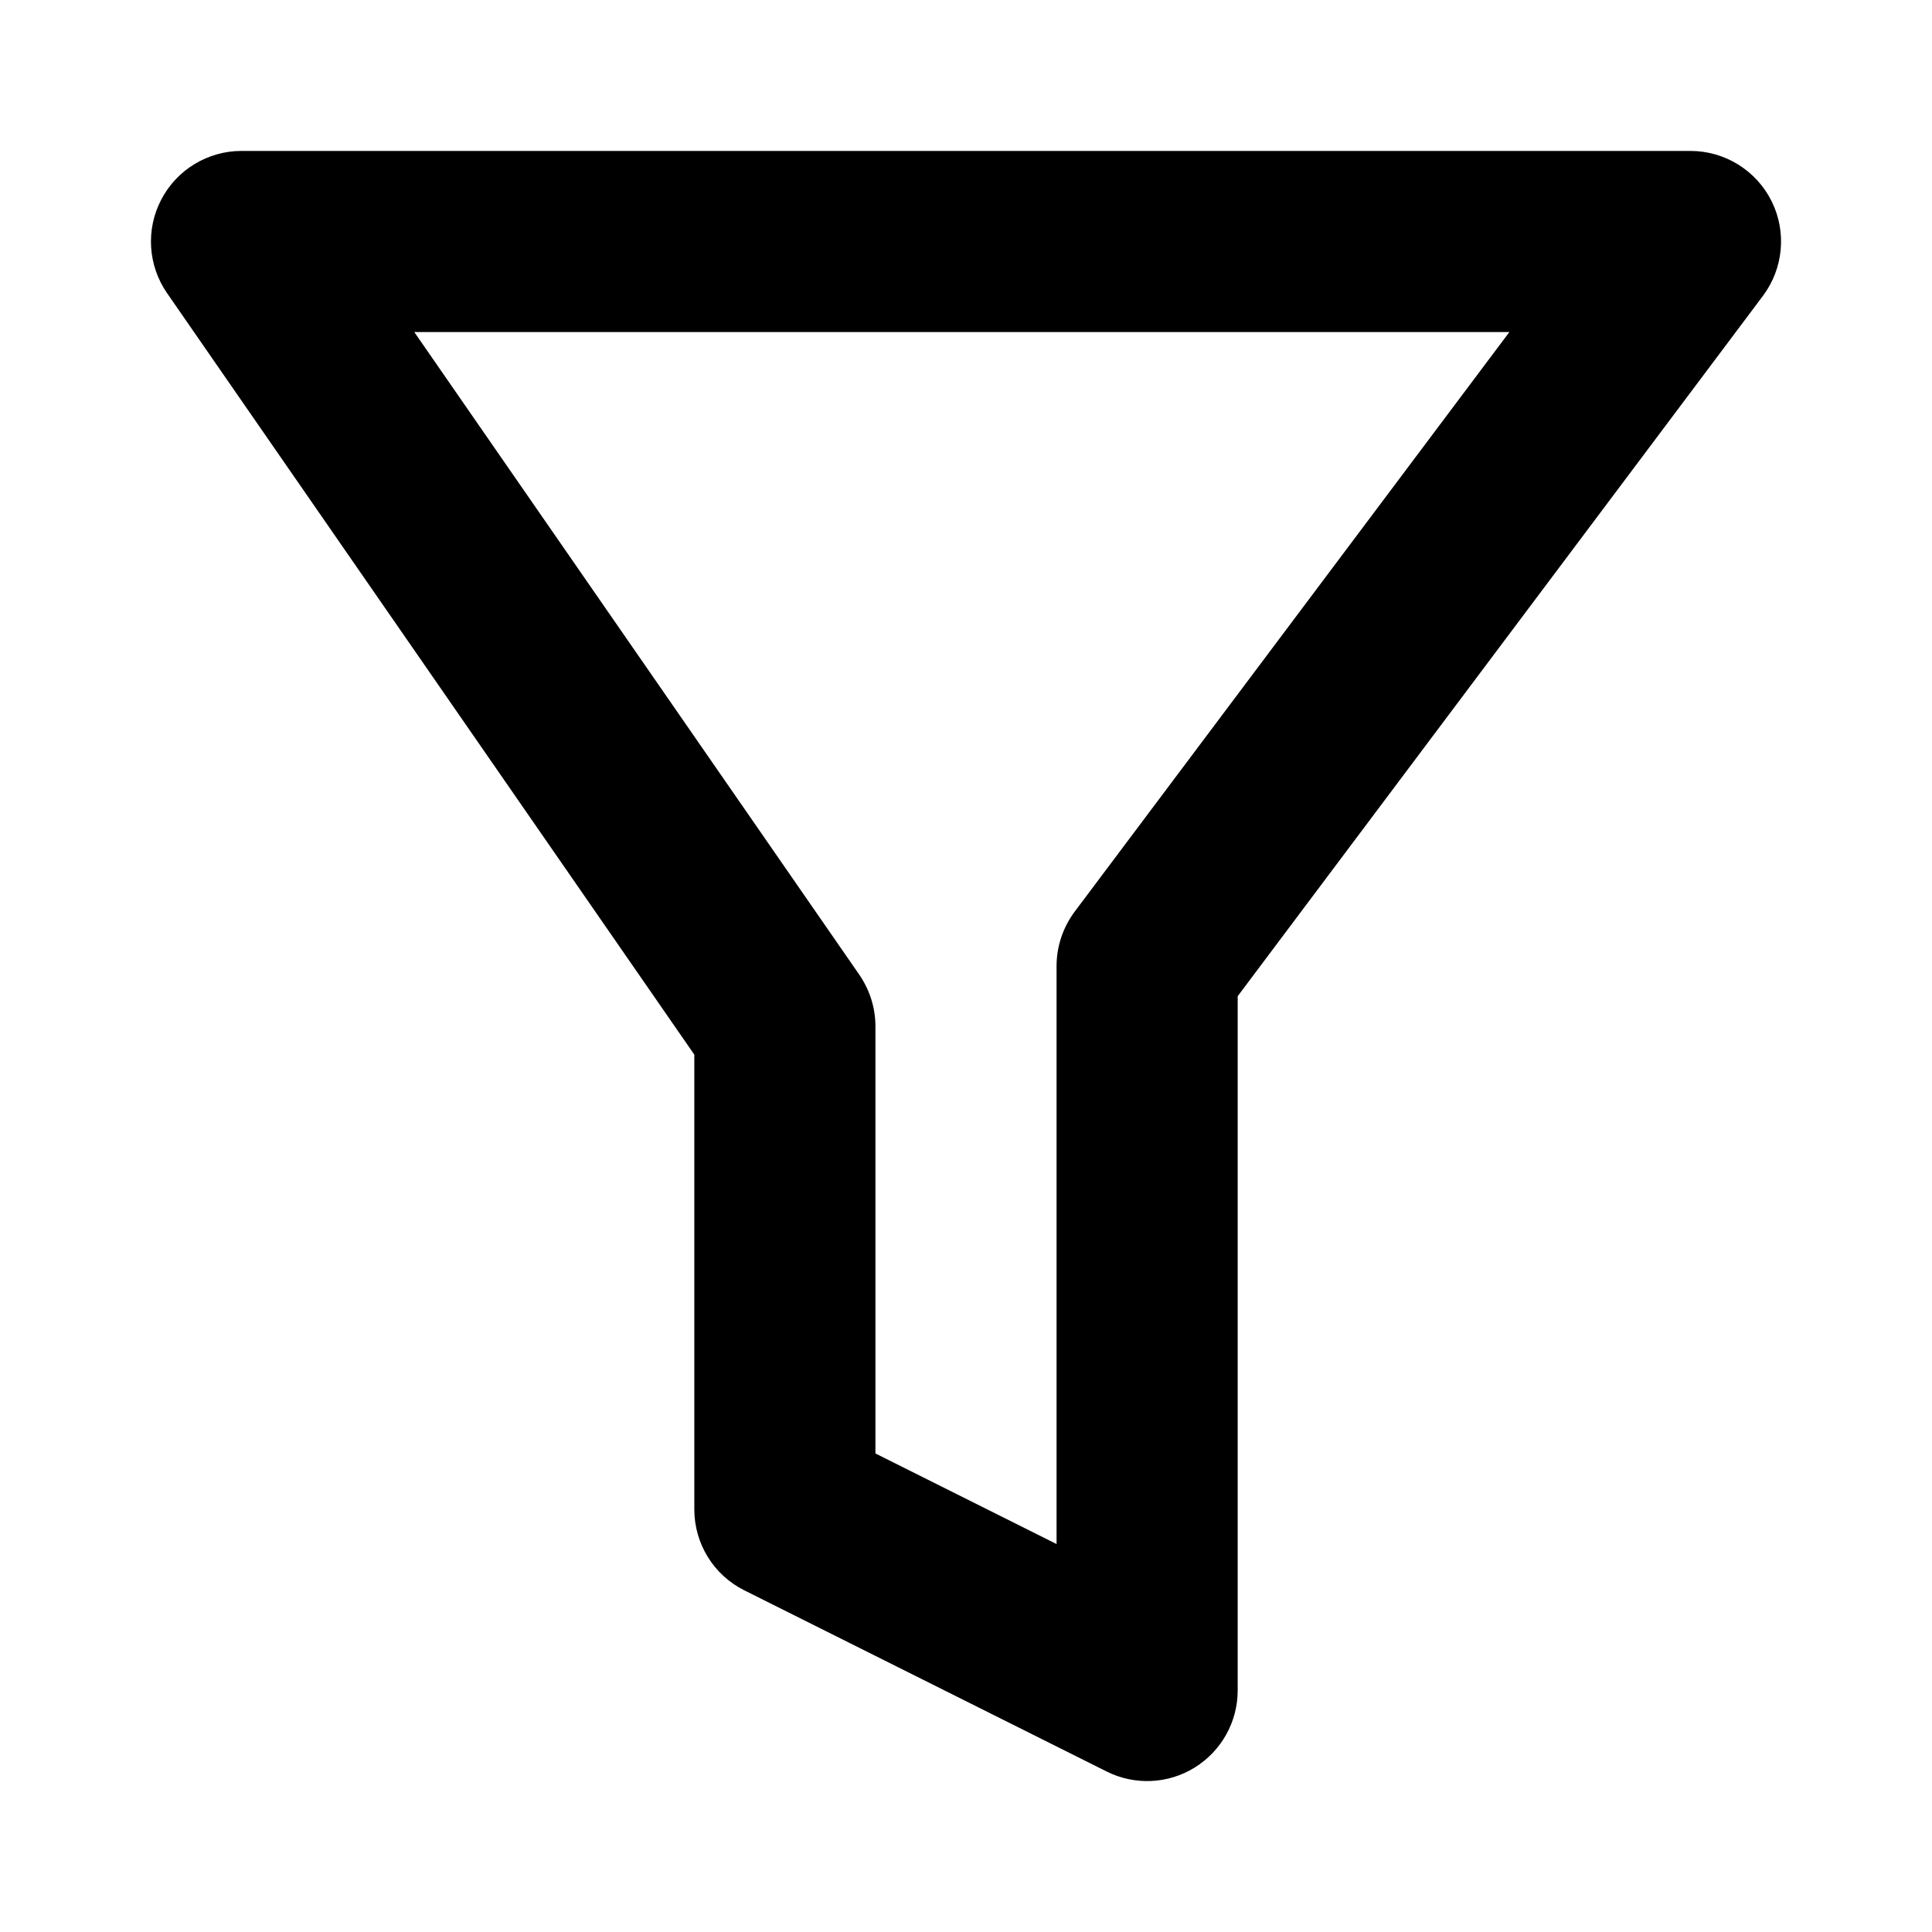 <svg viewBox="0 0 16 16" width="16" height="16" fill="black" xmlns="http://www.w3.org/2000/svg">
 <g transform="translate(1.25, 1.25)">
  <path d="M0.086 0.402C0.215 0.155 0.471 0 0.75 0L12.75 0C13.034 0 13.294 0.161 13.421 0.415C13.548 0.669 13.52 0.973 13.35 1.2L9 7L9 12.75C9 13.01 8.865 13.251 8.644 13.388C8.423 13.525 8.147 13.537 7.915 13.421L4.915 11.921C4.66 11.794 4.5 11.534 4.5 11.25L4.5 7.484L0.133 1.177C-0.025 0.948 -0.044 0.649 0.086 0.402ZM2.181 1.5L5.867 6.823C5.953 6.949 6 7.097 6 7.25L6 10.787L7.5 11.537L7.5 6.75C7.5 6.588 7.553 6.43 7.65 6.3L11.25 1.5L2.181 1.5Z" fill-rule="EVENODD"></path>
 </g>
</svg>
